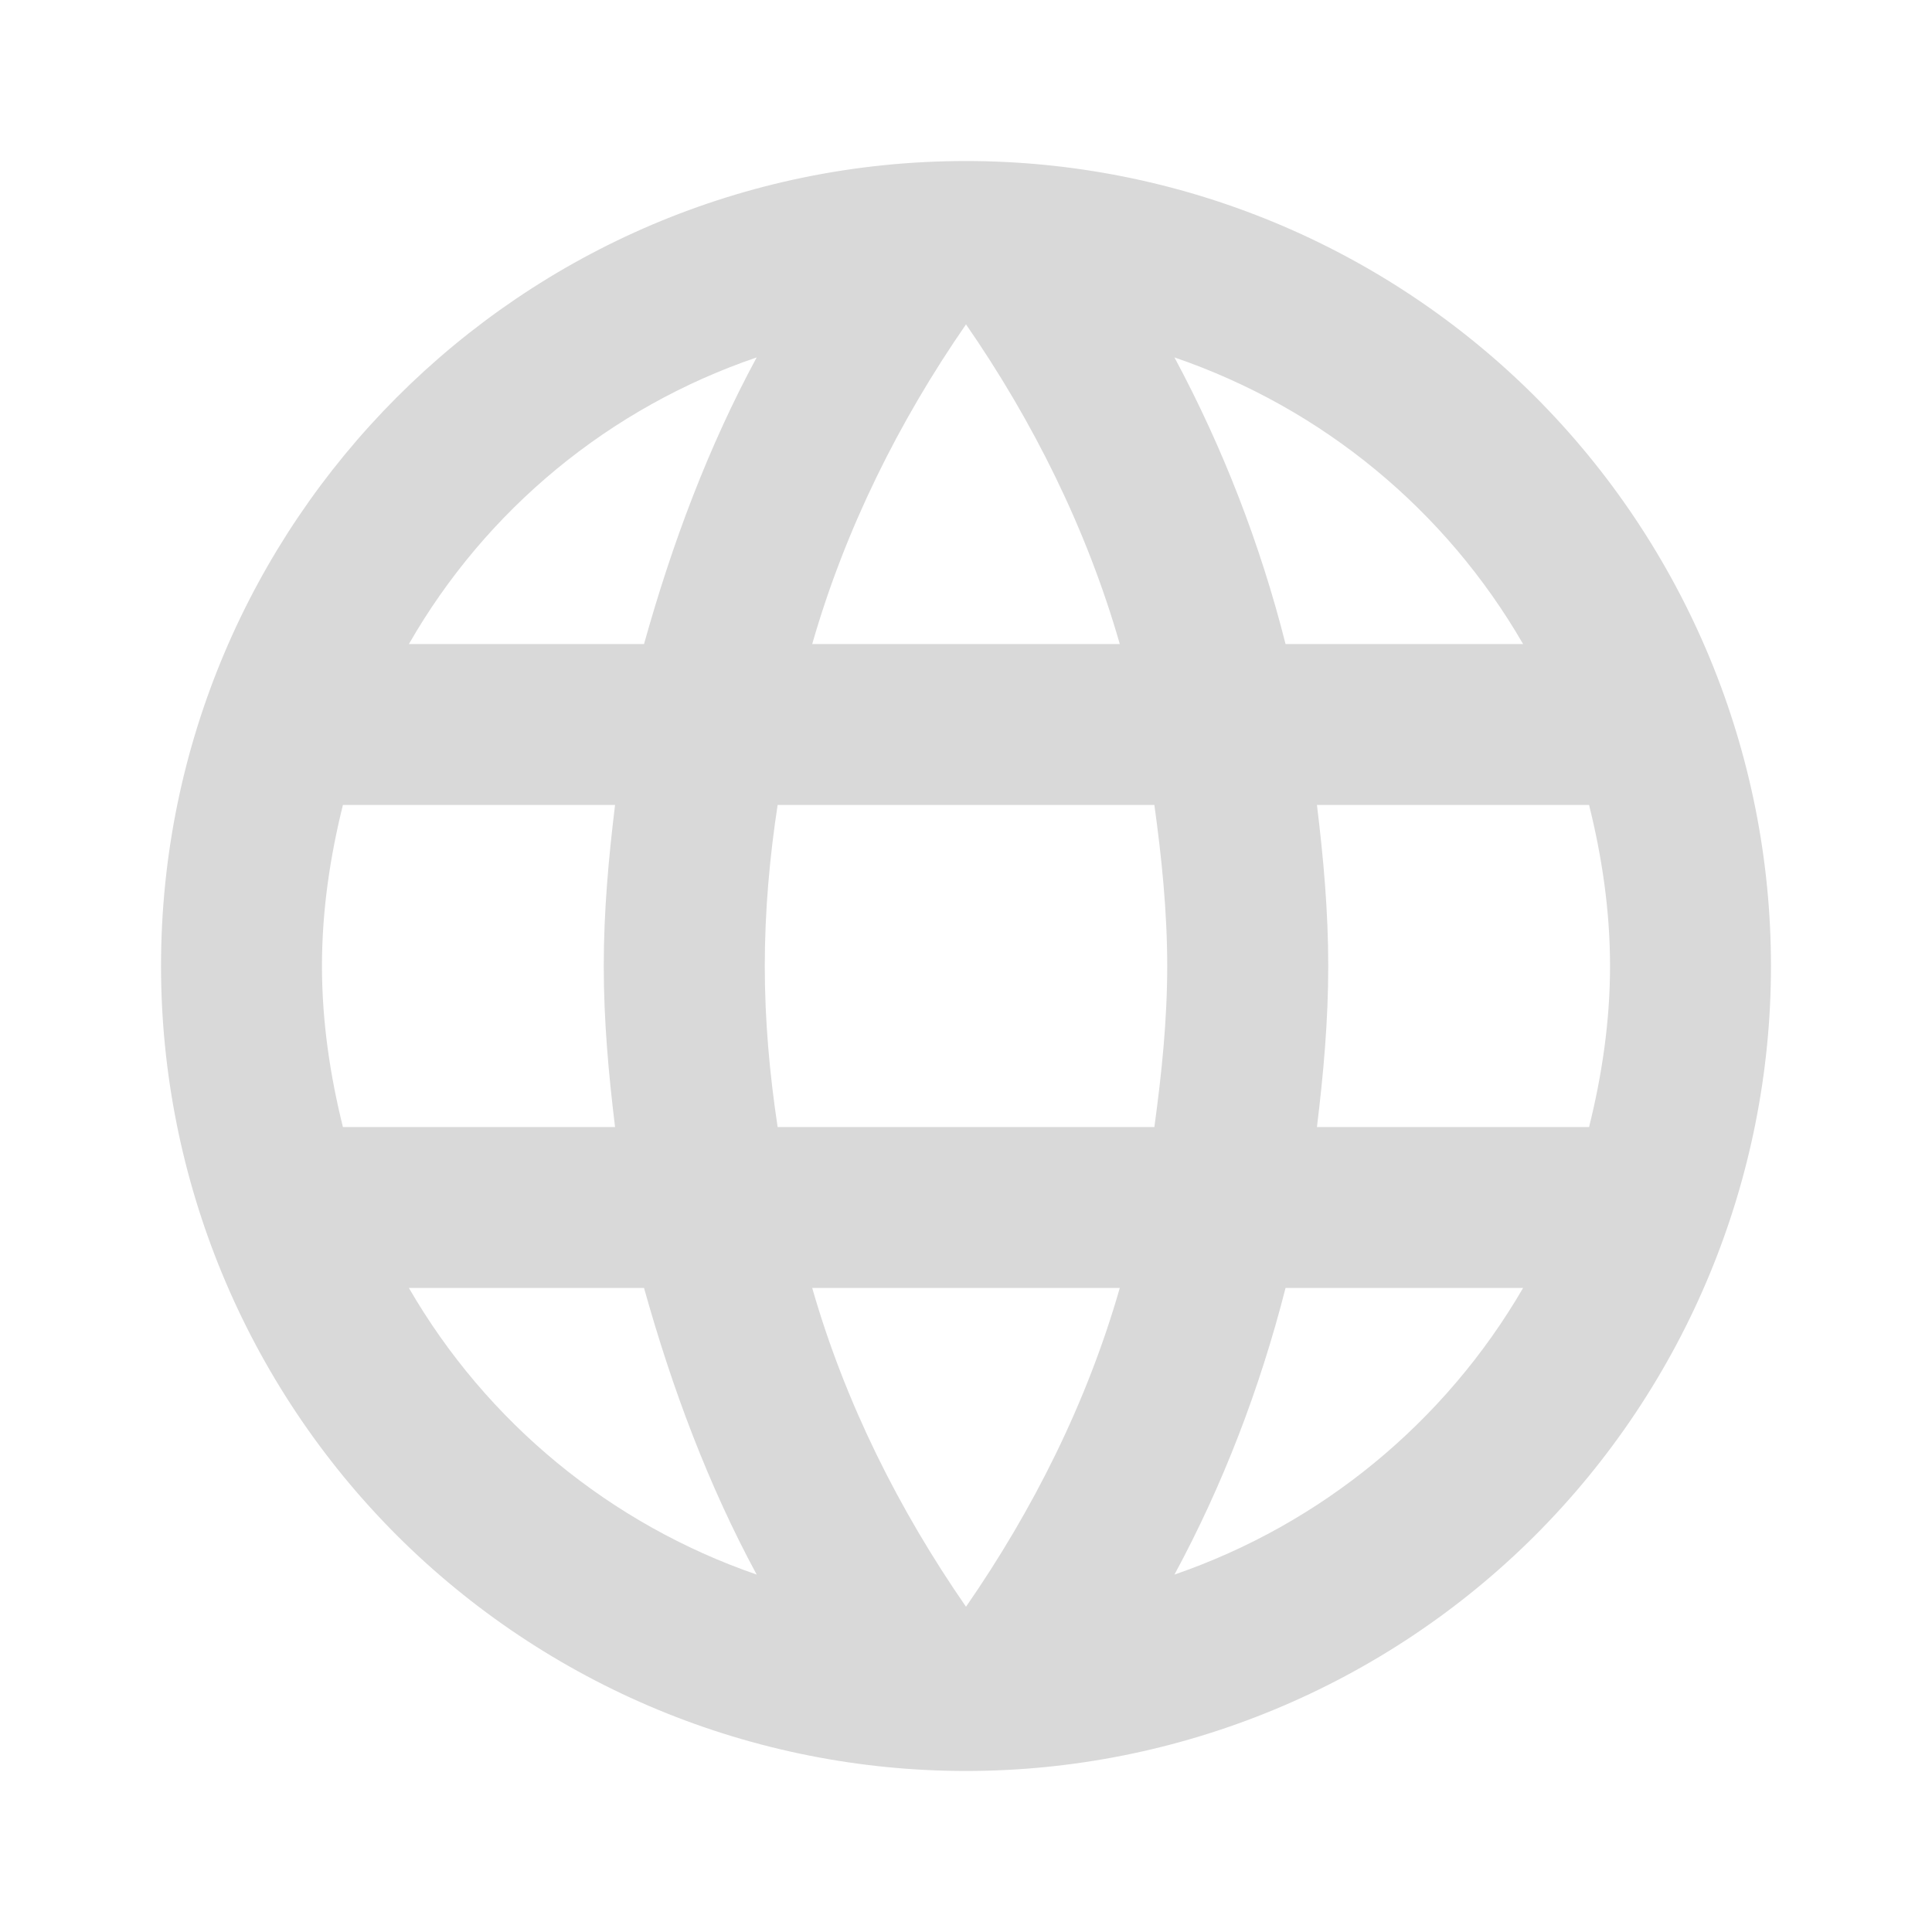<svg width="20" height="20" viewBox="0 0 20 20" fill="none" xmlns="http://www.w3.org/2000/svg">
<path d="M13.633 11.667C13.7 11.117 13.75 10.567 13.75 10C13.75 9.433 13.7 8.883 13.633 8.333H16.45C16.583 8.867 16.667 9.425 16.667 10C16.667 10.575 16.583 11.133 16.45 11.667M12.158 16.3C12.658 15.375 13.042 14.375 13.308 13.333H15.767C14.959 14.723 13.678 15.777 12.158 16.3ZM11.95 11.667H8.05C7.967 11.117 7.917 10.567 7.917 10C7.917 9.433 7.967 8.875 8.05 8.333H11.95C12.025 8.875 12.083 9.433 12.083 10C12.083 10.567 12.025 11.117 11.95 11.667ZM10 16.633C9.308 15.633 8.75 14.525 8.408 13.333H11.592C11.25 14.525 10.692 15.633 10 16.633ZM6.667 6.667H4.233C5.032 5.273 6.312 4.218 7.833 3.7C7.333 4.625 6.958 5.625 6.667 6.667ZM4.233 13.333H6.667C6.958 14.375 7.333 15.375 7.833 16.3C6.315 15.776 5.037 14.723 4.233 13.333ZM3.55 11.667C3.417 11.133 3.333 10.575 3.333 10C3.333 9.425 3.417 8.867 3.55 8.333H6.367C6.3 8.883 6.25 9.433 6.25 10C6.25 10.567 6.3 11.117 6.367 11.667M10 3.358C10.692 4.358 11.25 5.475 11.592 6.667H8.408C8.75 5.475 9.308 4.358 10 3.358ZM15.767 6.667H13.308C13.047 5.635 12.661 4.638 12.158 3.7C13.692 4.225 14.967 5.283 15.767 6.667ZM10 1.667C5.392 1.667 1.667 5.417 1.667 10C1.667 12.21 2.545 14.33 4.107 15.893C4.881 16.666 5.8 17.28 6.811 17.699C7.822 18.118 8.906 18.333 10 18.333C12.21 18.333 14.33 17.455 15.893 15.893C17.455 14.33 18.333 12.21 18.333 10C18.333 8.906 18.118 7.822 17.699 6.811C17.28 5.8 16.666 4.881 15.893 4.107C15.119 3.334 14.2 2.72 13.189 2.301C12.178 1.882 11.094 1.667 10 1.667Z" fill="#D9D9D9"/>
</svg>
